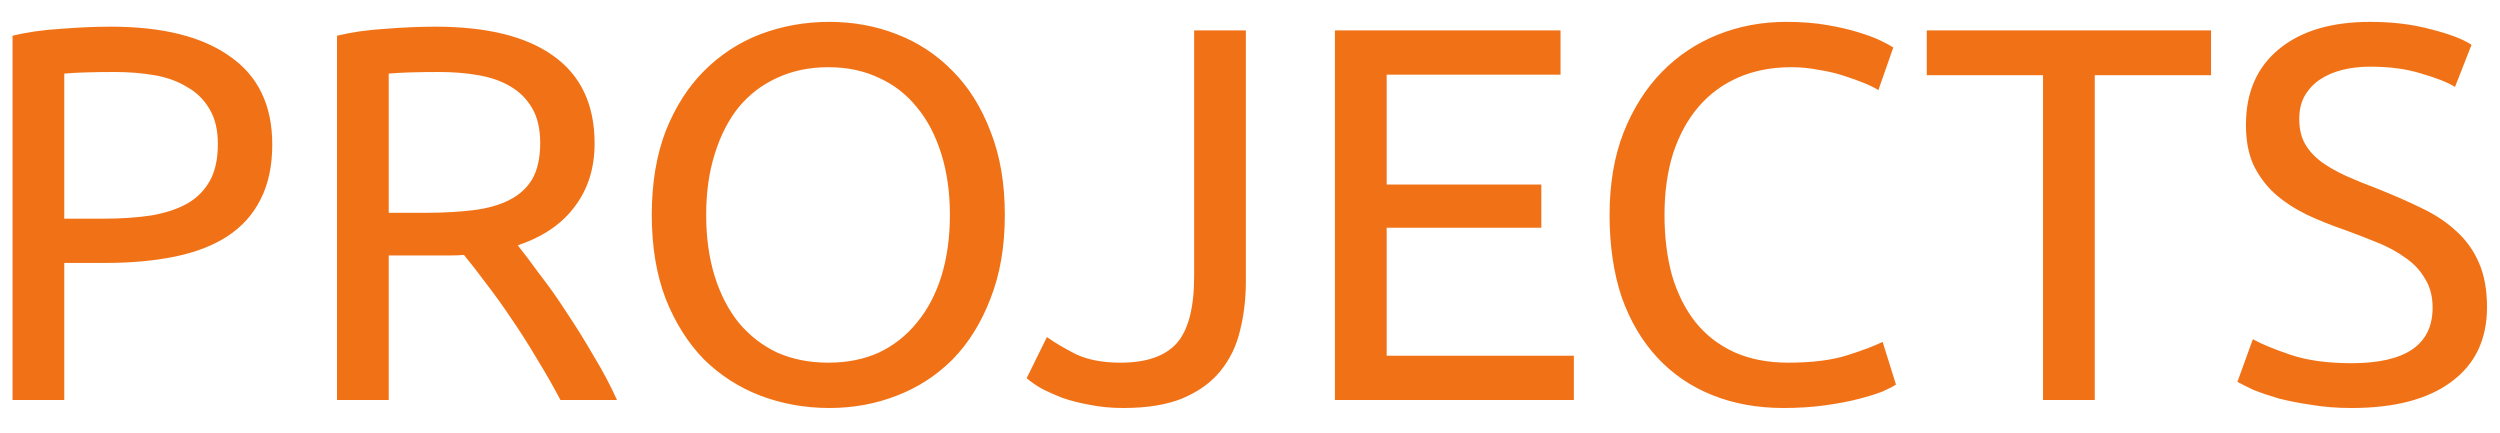 <svg width="75" height="13" viewBox="0 0 75 13" fill="none" xmlns="http://www.w3.org/2000/svg">
<path d="M3.32 0.8C4.877 0.8 6.072 1.099 6.904 1.696C7.747 2.283 8.168 3.163 8.168 4.336C8.168 4.976 8.051 5.525 7.816 5.984C7.592 6.432 7.261 6.8 6.824 7.088C6.397 7.365 5.875 7.568 5.256 7.696C4.637 7.824 3.939 7.888 3.16 7.888H1.928V12H0.376V1.072C0.813 0.965 1.299 0.896 1.832 0.864C2.376 0.821 2.872 0.8 3.32 0.8ZM3.448 2.16C2.787 2.16 2.28 2.176 1.928 2.208V6.56H3.096C3.629 6.56 4.109 6.528 4.536 6.464C4.963 6.389 5.32 6.272 5.608 6.112C5.907 5.941 6.136 5.712 6.296 5.424C6.456 5.136 6.536 4.768 6.536 4.32C6.536 3.893 6.451 3.541 6.28 3.264C6.12 2.987 5.896 2.768 5.608 2.608C5.331 2.437 5.005 2.32 4.632 2.256C4.259 2.192 3.864 2.16 3.448 2.16ZM15.534 7.36C15.705 7.573 15.918 7.856 16.174 8.208C16.441 8.549 16.713 8.933 16.99 9.36C17.268 9.776 17.54 10.213 17.806 10.672C18.084 11.131 18.318 11.573 18.51 12H16.814C16.601 11.595 16.366 11.184 16.11 10.768C15.865 10.352 15.614 9.957 15.358 9.584C15.102 9.2 14.846 8.843 14.59 8.512C14.345 8.181 14.121 7.893 13.918 7.648C13.78 7.659 13.636 7.664 13.486 7.664C13.348 7.664 13.204 7.664 13.054 7.664H11.662V12H10.11V1.072C10.548 0.965 11.033 0.896 11.566 0.864C12.11 0.821 12.606 0.8 13.054 0.8C14.612 0.8 15.796 1.093 16.606 1.68C17.428 2.267 17.838 3.141 17.838 4.304C17.838 5.04 17.641 5.669 17.246 6.192C16.862 6.715 16.292 7.104 15.534 7.36ZM13.182 2.16C12.521 2.16 12.014 2.176 11.662 2.208V6.384H12.766C13.3 6.384 13.78 6.357 14.206 6.304C14.633 6.251 14.99 6.149 15.278 6C15.577 5.851 15.806 5.643 15.966 5.376C16.126 5.099 16.206 4.736 16.206 4.288C16.206 3.872 16.126 3.525 15.966 3.248C15.806 2.971 15.588 2.752 15.31 2.592C15.044 2.432 14.724 2.32 14.35 2.256C13.988 2.192 13.598 2.16 13.182 2.16ZM19.553 6.448C19.553 5.499 19.692 4.661 19.969 3.936C20.257 3.211 20.641 2.608 21.121 2.128C21.612 1.637 22.177 1.269 22.817 1.024C23.468 0.779 24.156 0.656 24.881 0.656C25.596 0.656 26.268 0.779 26.897 1.024C27.537 1.269 28.097 1.637 28.577 2.128C29.057 2.608 29.436 3.211 29.713 3.936C30.001 4.661 30.145 5.499 30.145 6.448C30.145 7.397 30.001 8.235 29.713 8.96C29.436 9.685 29.057 10.293 28.577 10.784C28.097 11.264 27.537 11.627 26.897 11.872C26.268 12.117 25.596 12.24 24.881 12.24C24.156 12.24 23.468 12.117 22.817 11.872C22.177 11.627 21.612 11.264 21.121 10.784C20.641 10.293 20.257 9.685 19.969 8.96C19.692 8.235 19.553 7.397 19.553 6.448ZM21.185 6.448C21.185 7.12 21.27 7.733 21.441 8.288C21.612 8.832 21.852 9.296 22.161 9.68C22.481 10.064 22.865 10.363 23.313 10.576C23.772 10.779 24.284 10.88 24.849 10.88C25.414 10.88 25.921 10.779 26.369 10.576C26.817 10.363 27.196 10.064 27.505 9.68C27.825 9.296 28.07 8.832 28.241 8.288C28.412 7.733 28.497 7.12 28.497 6.448C28.497 5.776 28.412 5.168 28.241 4.624C28.07 4.069 27.825 3.6 27.505 3.216C27.196 2.832 26.817 2.539 26.369 2.336C25.921 2.123 25.414 2.016 24.849 2.016C24.284 2.016 23.772 2.123 23.313 2.336C22.865 2.539 22.481 2.832 22.161 3.216C21.852 3.6 21.612 4.069 21.441 4.624C21.27 5.168 21.185 5.776 21.185 6.448ZM37.376 8.432C37.376 8.965 37.317 9.461 37.2 9.92C37.093 10.379 36.896 10.784 36.608 11.136C36.331 11.477 35.952 11.749 35.472 11.952C35.002 12.144 34.41 12.24 33.696 12.24C33.333 12.24 32.997 12.208 32.688 12.144C32.389 12.091 32.117 12.021 31.872 11.936C31.627 11.84 31.413 11.744 31.232 11.648C31.05 11.541 30.907 11.44 30.8 11.344L31.408 10.112C31.632 10.272 31.92 10.443 32.272 10.624C32.635 10.795 33.083 10.88 33.616 10.88C34.384 10.88 34.944 10.688 35.296 10.304C35.648 9.909 35.824 9.237 35.824 8.288V0.912H37.376V8.432ZM40.048 12V0.912H46.816V2.24H41.6V5.536H46.24V6.832H41.6V10.672H47.216V12H40.048ZM53.503 12.24C52.725 12.24 52.015 12.112 51.375 11.856C50.735 11.6 50.186 11.227 49.727 10.736C49.269 10.245 48.911 9.643 48.655 8.928C48.41 8.203 48.287 7.376 48.287 6.448C48.287 5.52 48.426 4.699 48.703 3.984C48.991 3.259 49.375 2.651 49.855 2.16C50.335 1.669 50.895 1.296 51.535 1.04C52.175 0.784 52.858 0.656 53.583 0.656C54.042 0.656 54.453 0.688 54.815 0.752C55.189 0.816 55.509 0.891 55.775 0.976C56.053 1.061 56.277 1.147 56.447 1.232C56.618 1.317 56.735 1.381 56.799 1.424L56.351 2.704C56.255 2.64 56.117 2.571 55.935 2.496C55.754 2.421 55.546 2.347 55.311 2.272C55.087 2.197 54.837 2.139 54.559 2.096C54.293 2.043 54.021 2.016 53.743 2.016C53.157 2.016 52.629 2.117 52.159 2.32C51.69 2.523 51.29 2.816 50.959 3.2C50.629 3.584 50.373 4.053 50.191 4.608C50.021 5.152 49.935 5.765 49.935 6.448C49.935 7.109 50.01 7.712 50.159 8.256C50.319 8.8 50.554 9.269 50.863 9.664C51.173 10.048 51.557 10.347 52.015 10.56C52.485 10.773 53.029 10.88 53.647 10.88C54.362 10.88 54.954 10.805 55.423 10.656C55.893 10.507 56.245 10.373 56.479 10.256L56.879 11.536C56.805 11.589 56.671 11.659 56.479 11.744C56.287 11.819 56.047 11.893 55.759 11.968C55.471 12.043 55.135 12.107 54.751 12.16C54.367 12.213 53.951 12.24 53.503 12.24ZM66.331 0.912V2.256H62.843V12H61.291V2.256H57.803V0.912H66.331ZM70.546 10.896C72.167 10.896 72.978 10.341 72.978 9.232C72.978 8.891 72.903 8.603 72.754 8.368C72.615 8.123 72.423 7.915 72.178 7.744C71.932 7.563 71.65 7.408 71.33 7.28C71.02 7.152 70.69 7.024 70.338 6.896C69.932 6.757 69.548 6.603 69.186 6.432C68.823 6.251 68.508 6.043 68.242 5.808C67.975 5.563 67.762 5.275 67.602 4.944C67.452 4.613 67.378 4.213 67.378 3.744C67.378 2.773 67.708 2.016 68.37 1.472C69.031 0.928 69.943 0.656 71.106 0.656C71.778 0.656 72.386 0.731 72.93 0.88C73.484 1.019 73.89 1.173 74.146 1.344L73.65 2.608C73.426 2.469 73.09 2.336 72.642 2.208C72.204 2.069 71.692 2 71.106 2C70.807 2 70.53 2.032 70.274 2.096C70.018 2.16 69.794 2.256 69.602 2.384C69.41 2.512 69.255 2.677 69.138 2.88C69.031 3.072 68.978 3.301 68.978 3.568C68.978 3.867 69.036 4.117 69.154 4.32C69.271 4.523 69.436 4.704 69.65 4.864C69.863 5.013 70.108 5.152 70.386 5.28C70.674 5.408 70.988 5.536 71.33 5.664C71.81 5.856 72.247 6.048 72.642 6.24C73.047 6.432 73.394 6.661 73.682 6.928C73.98 7.195 74.21 7.515 74.37 7.888C74.53 8.251 74.61 8.693 74.61 9.216C74.61 10.187 74.252 10.933 73.538 11.456C72.834 11.979 71.836 12.24 70.546 12.24C70.108 12.24 69.703 12.208 69.33 12.144C68.967 12.091 68.642 12.027 68.354 11.952C68.066 11.867 67.815 11.781 67.602 11.696C67.399 11.6 67.239 11.52 67.122 11.456L67.586 10.176C67.831 10.315 68.204 10.469 68.706 10.64C69.207 10.811 69.82 10.896 70.546 10.896Z" fill="#F17216"/>
</svg>
